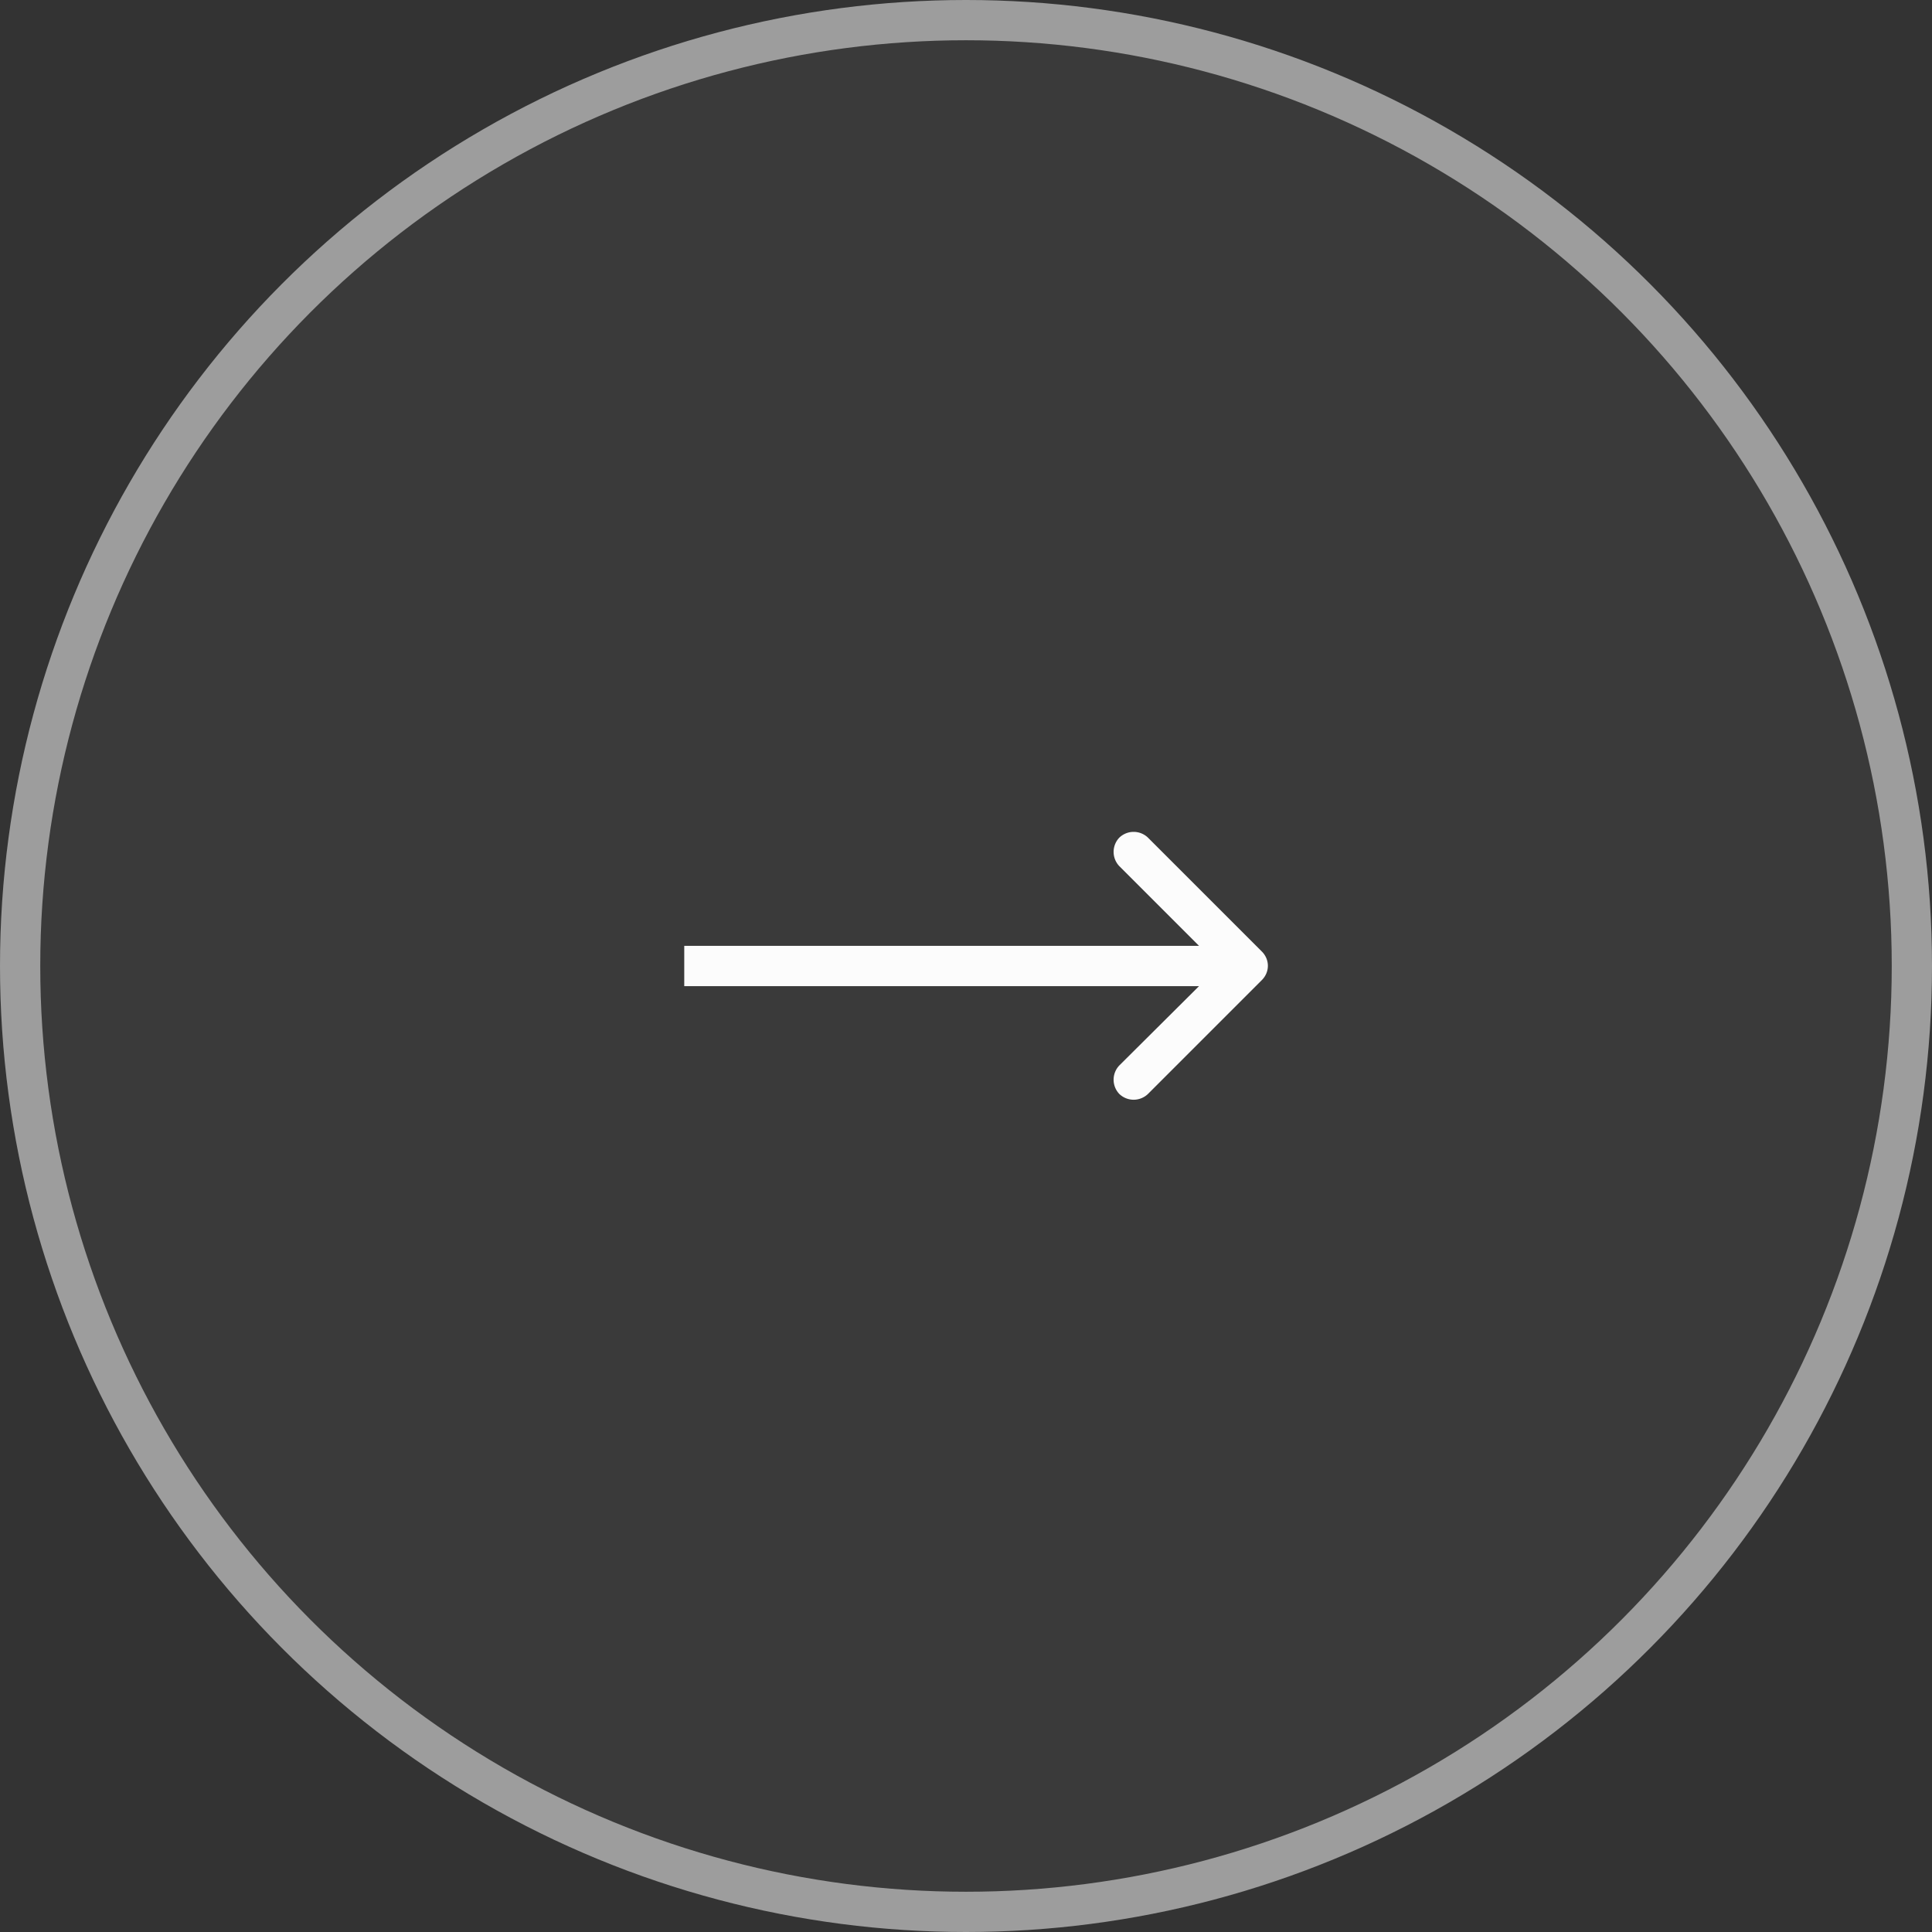 <svg xmlns="http://www.w3.org/2000/svg" width="48" height="48" fill="none"><rect width="100%" height="100%" fill="#333333" stroke="none"/><circle cx="24" cy="24" r="24" fill="#C4C4C4" fill-opacity=".05"/><circle cx="24" cy="24" r="23.5" stroke="#FFF" stroke-opacity=".5"/><path fill="#FCFCFC" fill-rule="evenodd" d="m29.79 23.5-1.98-1.98a.513.513 0 0 1 0-.71c.2-.19.51-.19.71 0l2.83 2.83c.2.2.2.51 0 .71l-2.83 2.83c-.2.19-.51.19-.71 0a.513.513 0 0 1 0-.71l1.98-1.97H17v-1z"/></svg>
